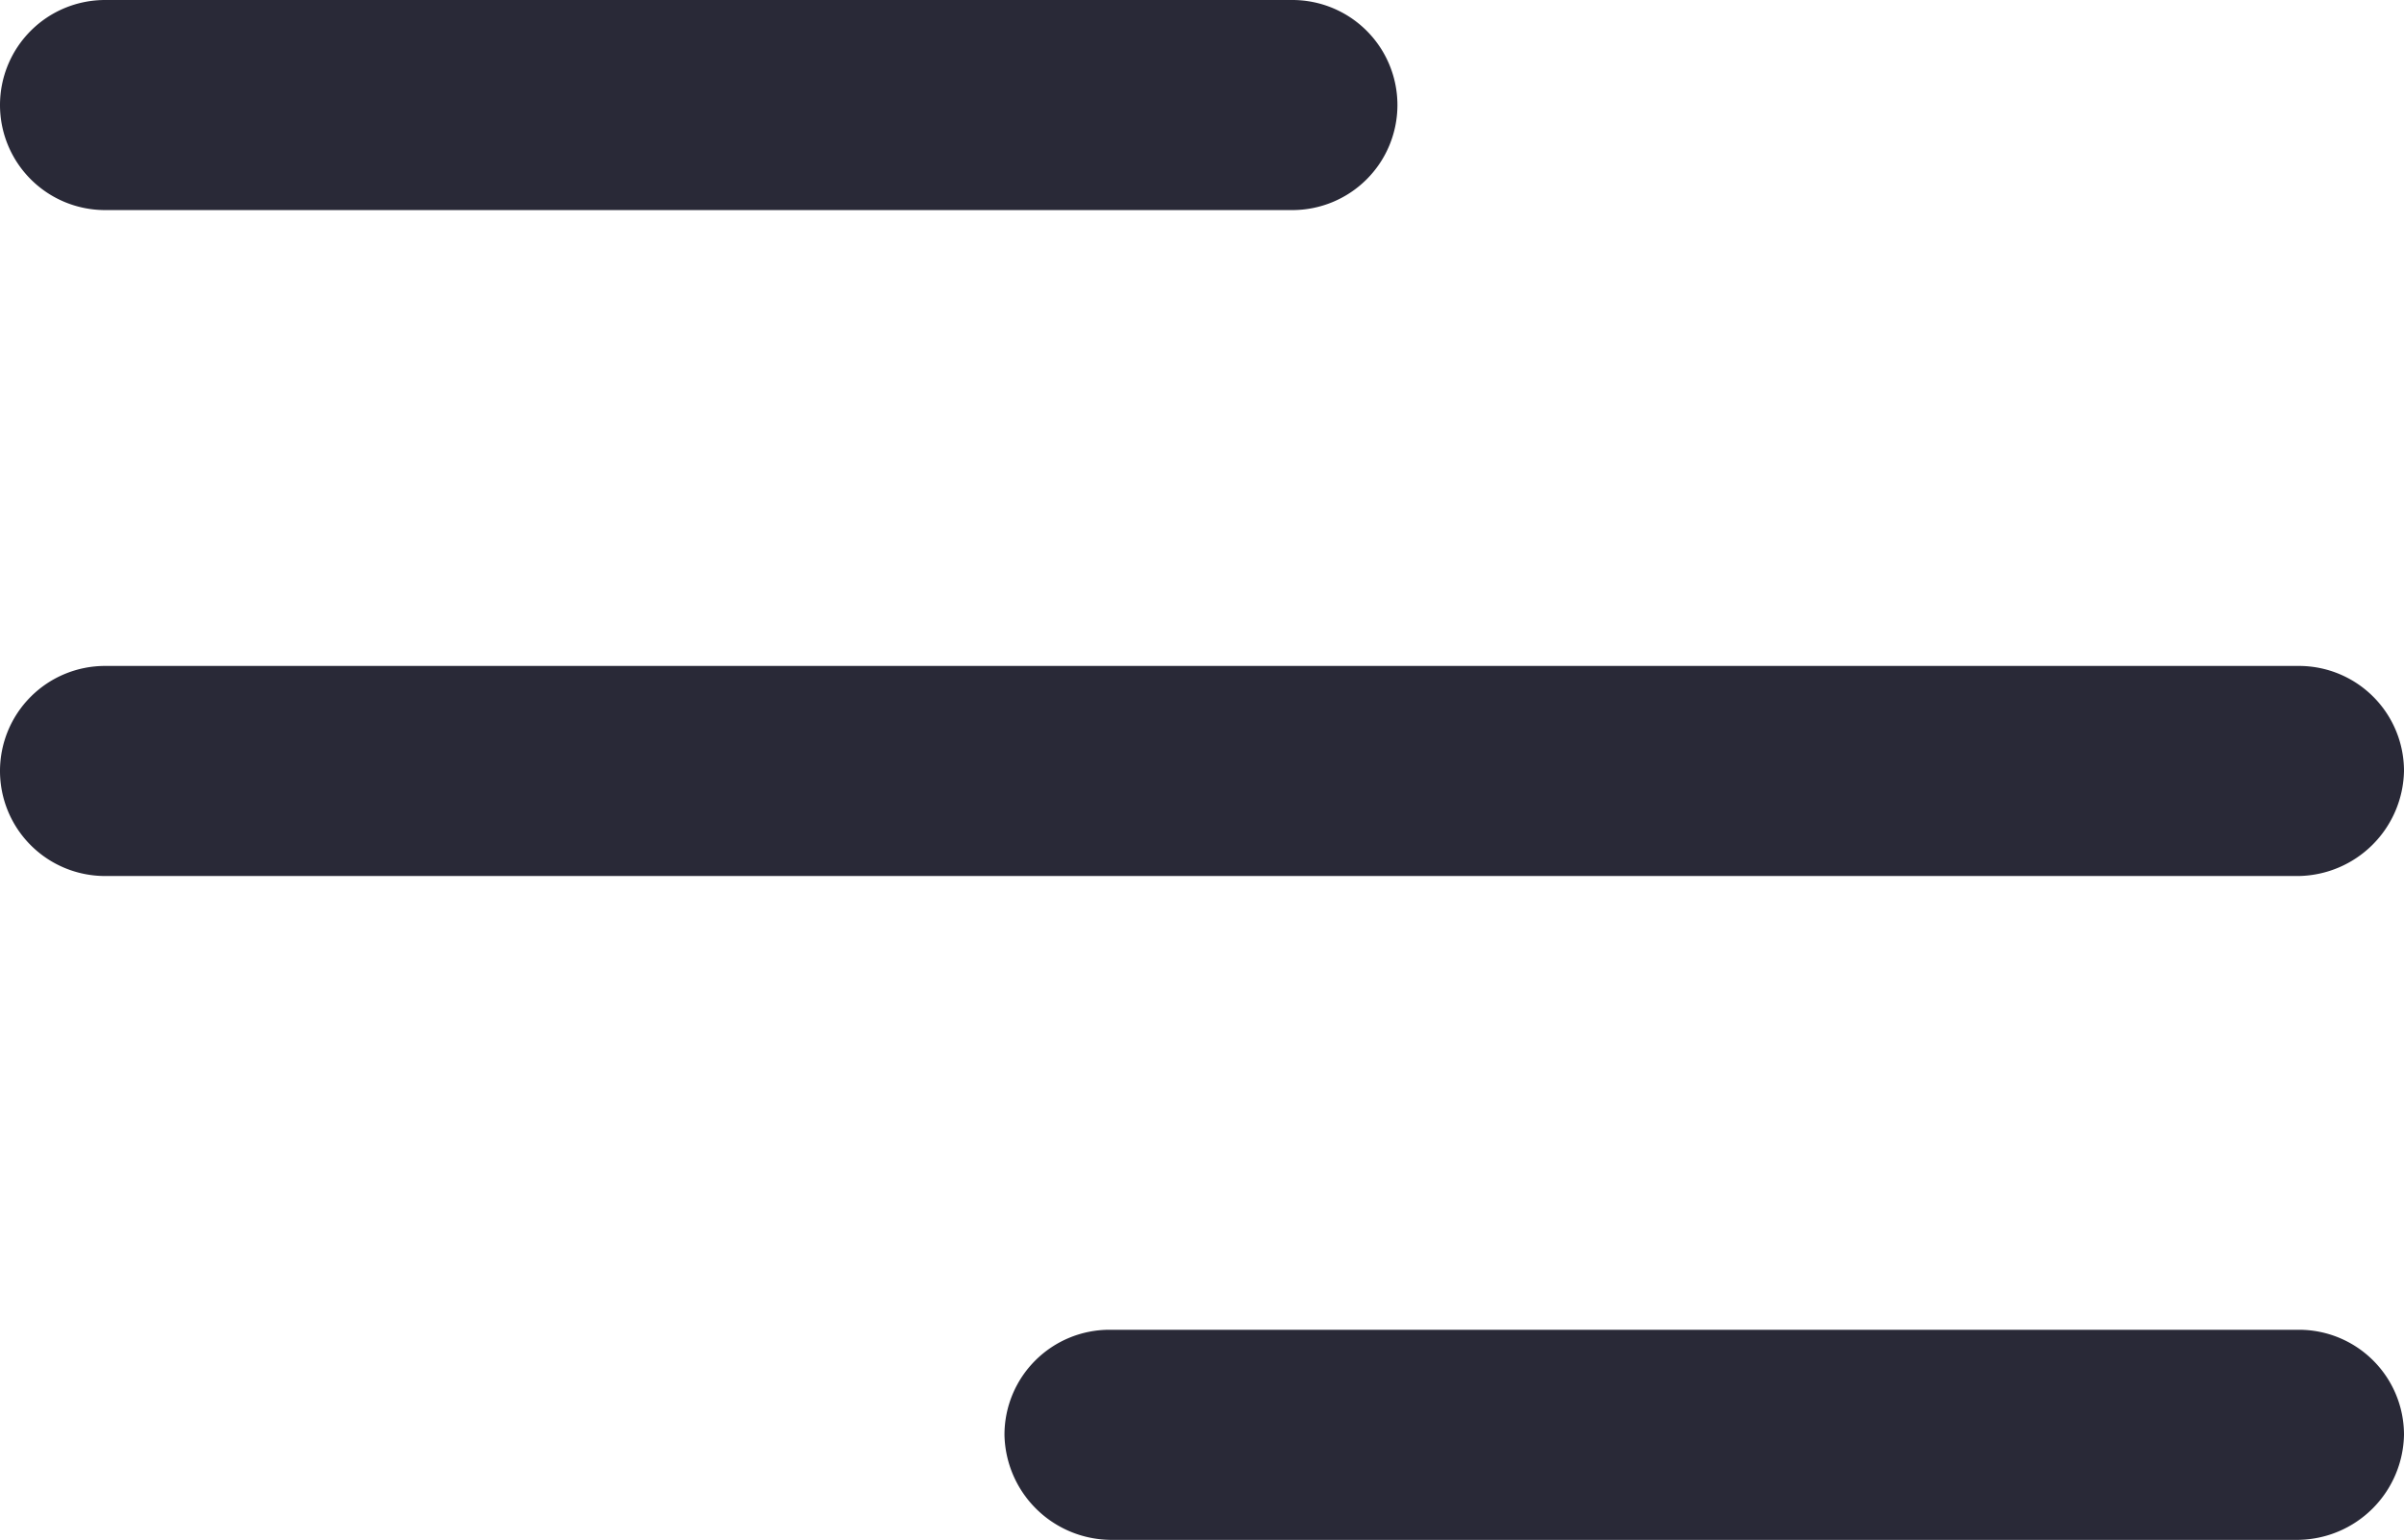 <svg id="Layer_1" data-name="Layer 1" xmlns="http://www.w3.org/2000/svg" viewBox="0 0 11.44 7.33"><defs><style>.cls-1{fill:#292937;}</style></defs><path class="cls-1" d="M90.47,31.2H84.82a.5.5,0,0,1-.5-.5.5.5,0,0,1,.5-.5h5.65a.5.5,0,0,1,.5.5A.5.5,0,0,1,90.47,31.2Z" transform="translate(-84.32 -30.2)"/><path class="cls-1" d="M95.26,34.37H84.82a.5.5,0,0,1-.5-.5.5.5,0,0,1,.5-.5H95.26a.5.5,0,0,1,.5.5A.51.51,0,0,1,95.26,34.37Z" transform="translate(-84.32 -30.2)"/><path class="cls-1" d="M95.26,37.53H89.6a.51.51,0,0,1-.5-.5.5.5,0,0,1,.5-.5h5.66a.5.5,0,0,1,.5.5A.51.51,0,0,1,95.26,37.53Z" transform="translate(-84.32 -30.2)"/></svg>